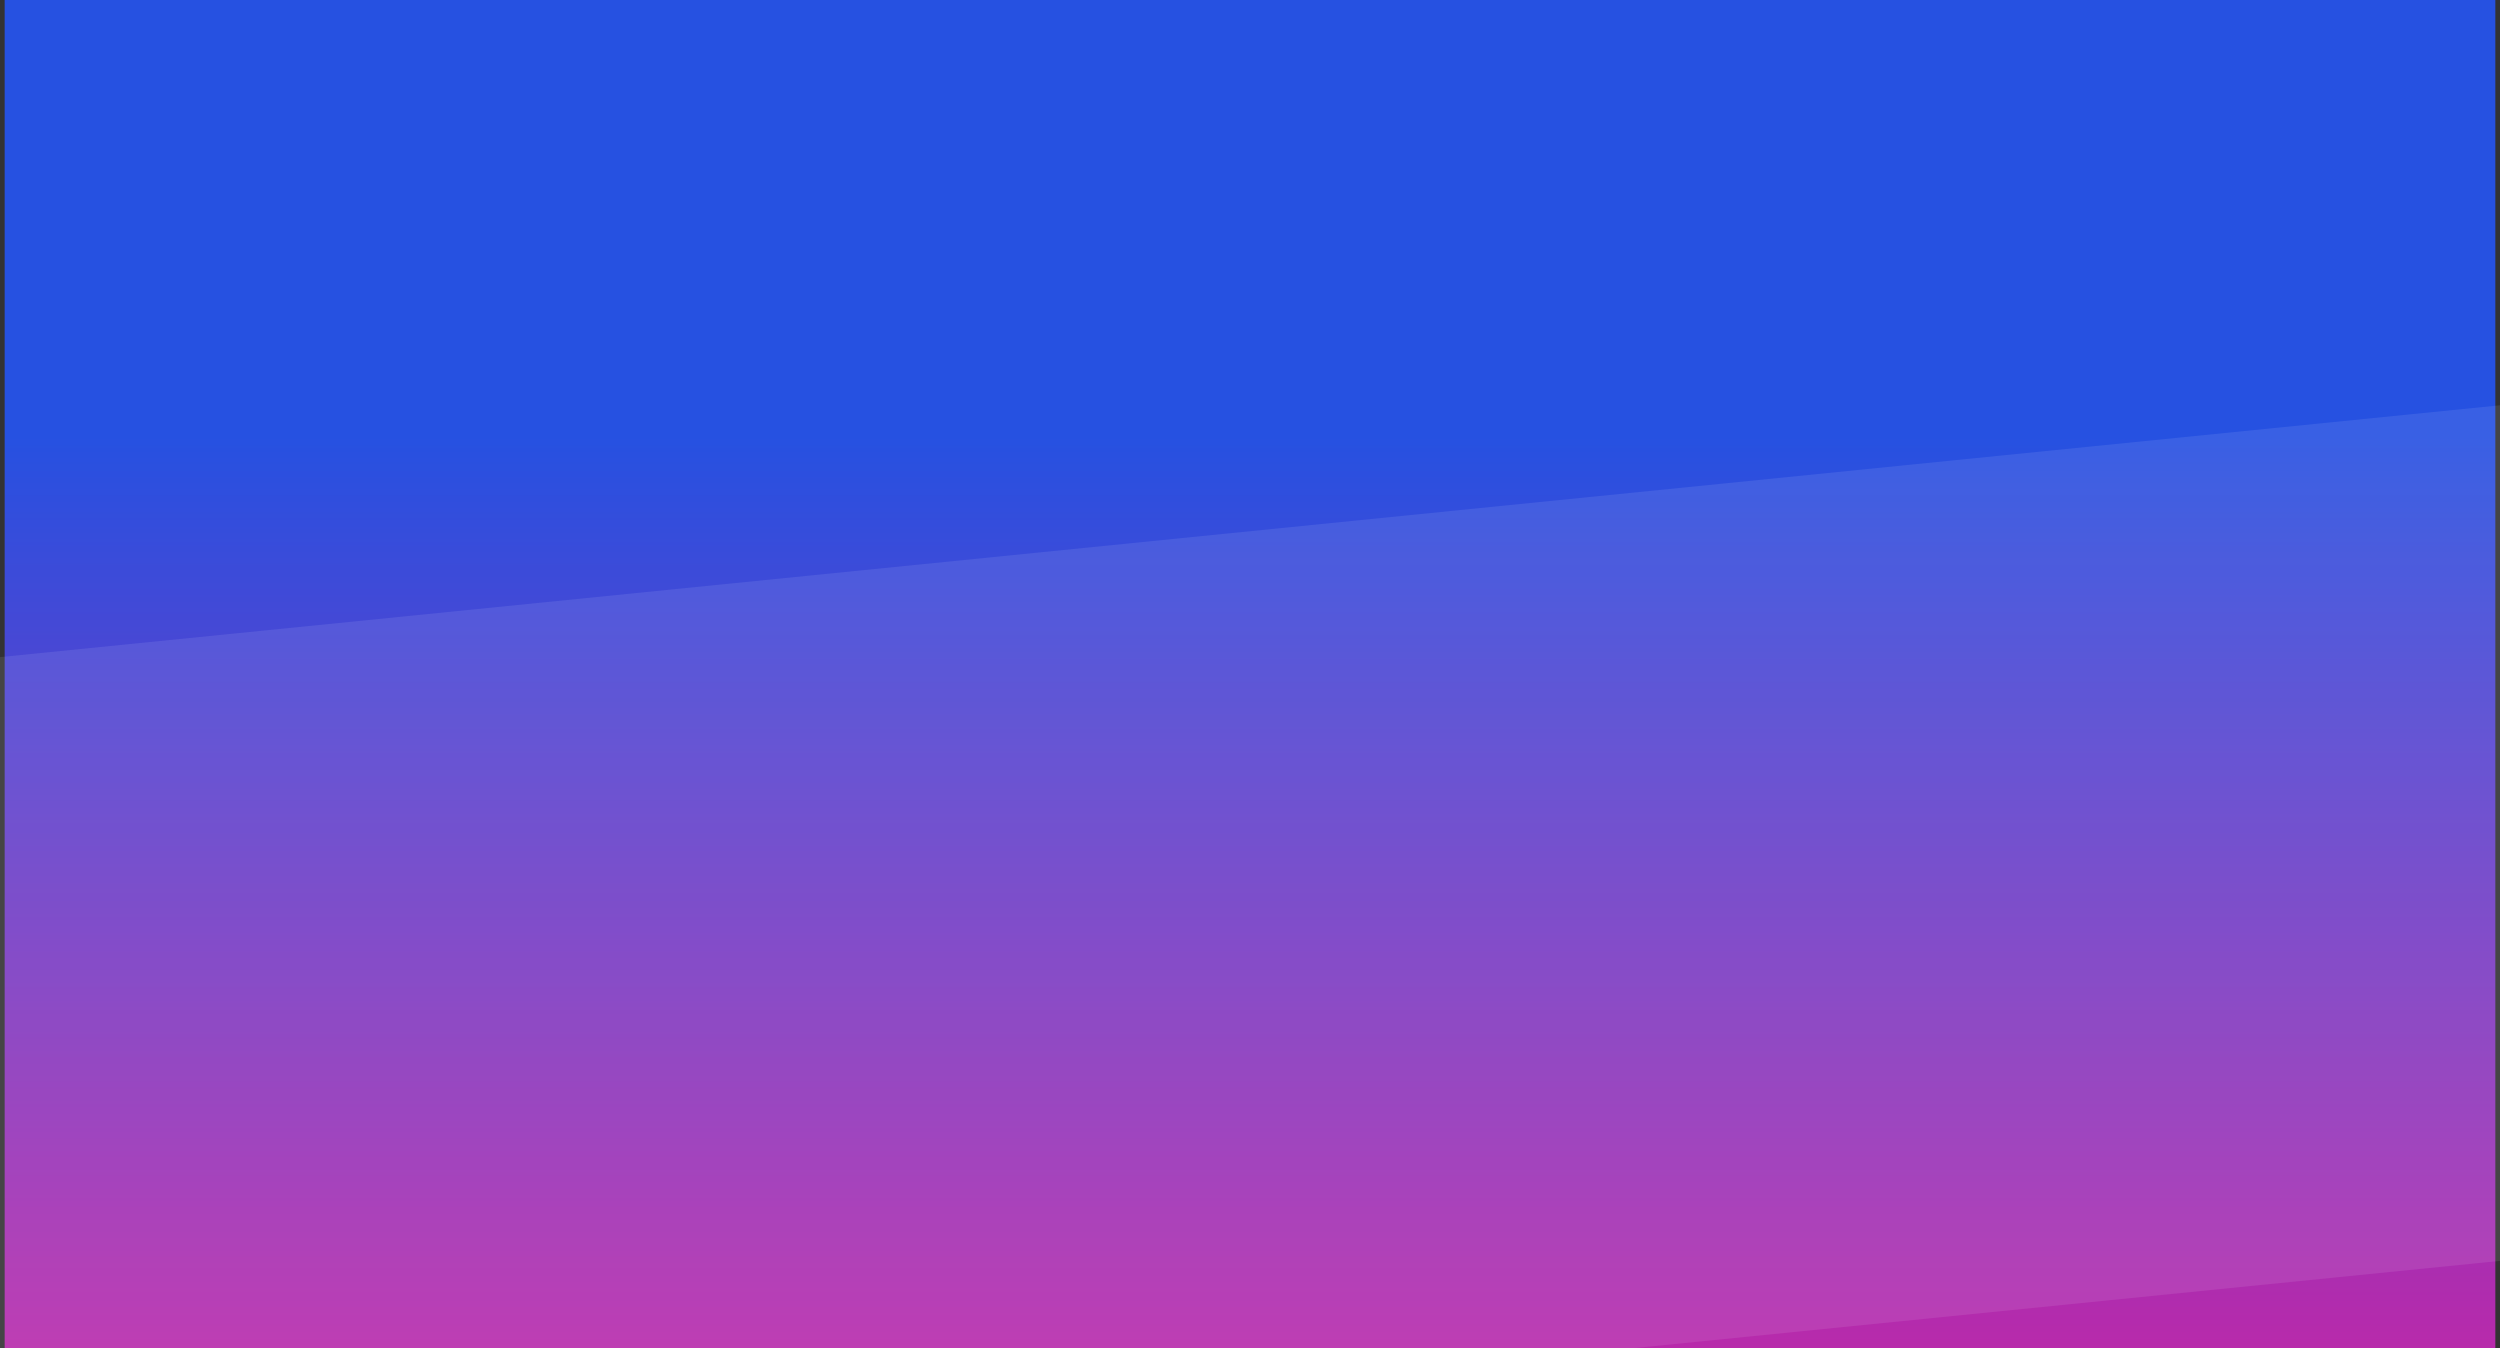 <svg xmlns="http://www.w3.org/2000/svg" xmlns:xlink="http://www.w3.org/1999/xlink" width="1332.974" height="719" viewBox="0 0 1332.974 719">
  <rect x="0" y="0" width="1332.974" height="719" fill="#333333" stroke="none"/>
  <defs>
    <linearGradient id="linear-gradient" x1="0.5" y1="0.322" x2="0.5" y2="1.321" gradientUnits="objectBoundingBox">
      <stop offset="0" stop-color="#2651e1"/>
      <stop offset="1" stop-color="#fc1892"/>
    </linearGradient>
  </defs>
  <g id="fondo2" transform="translate(-133.513 -803)">
    <rect id="Rectángulo_35809" data-name="Rectángulo 35809" width="1328" height="719" transform="translate(136 803)" fill="url(#linear-gradient)"/>
    <path id="Trazado_182466" data-name="Trazado 182466" d="M0,489.9V858.529H869.231l463.743-46.713V355.63Z" transform="translate(133.513 663.471)" fill="#f4f6ff" opacity="0.095"/>
  </g>
</svg>
